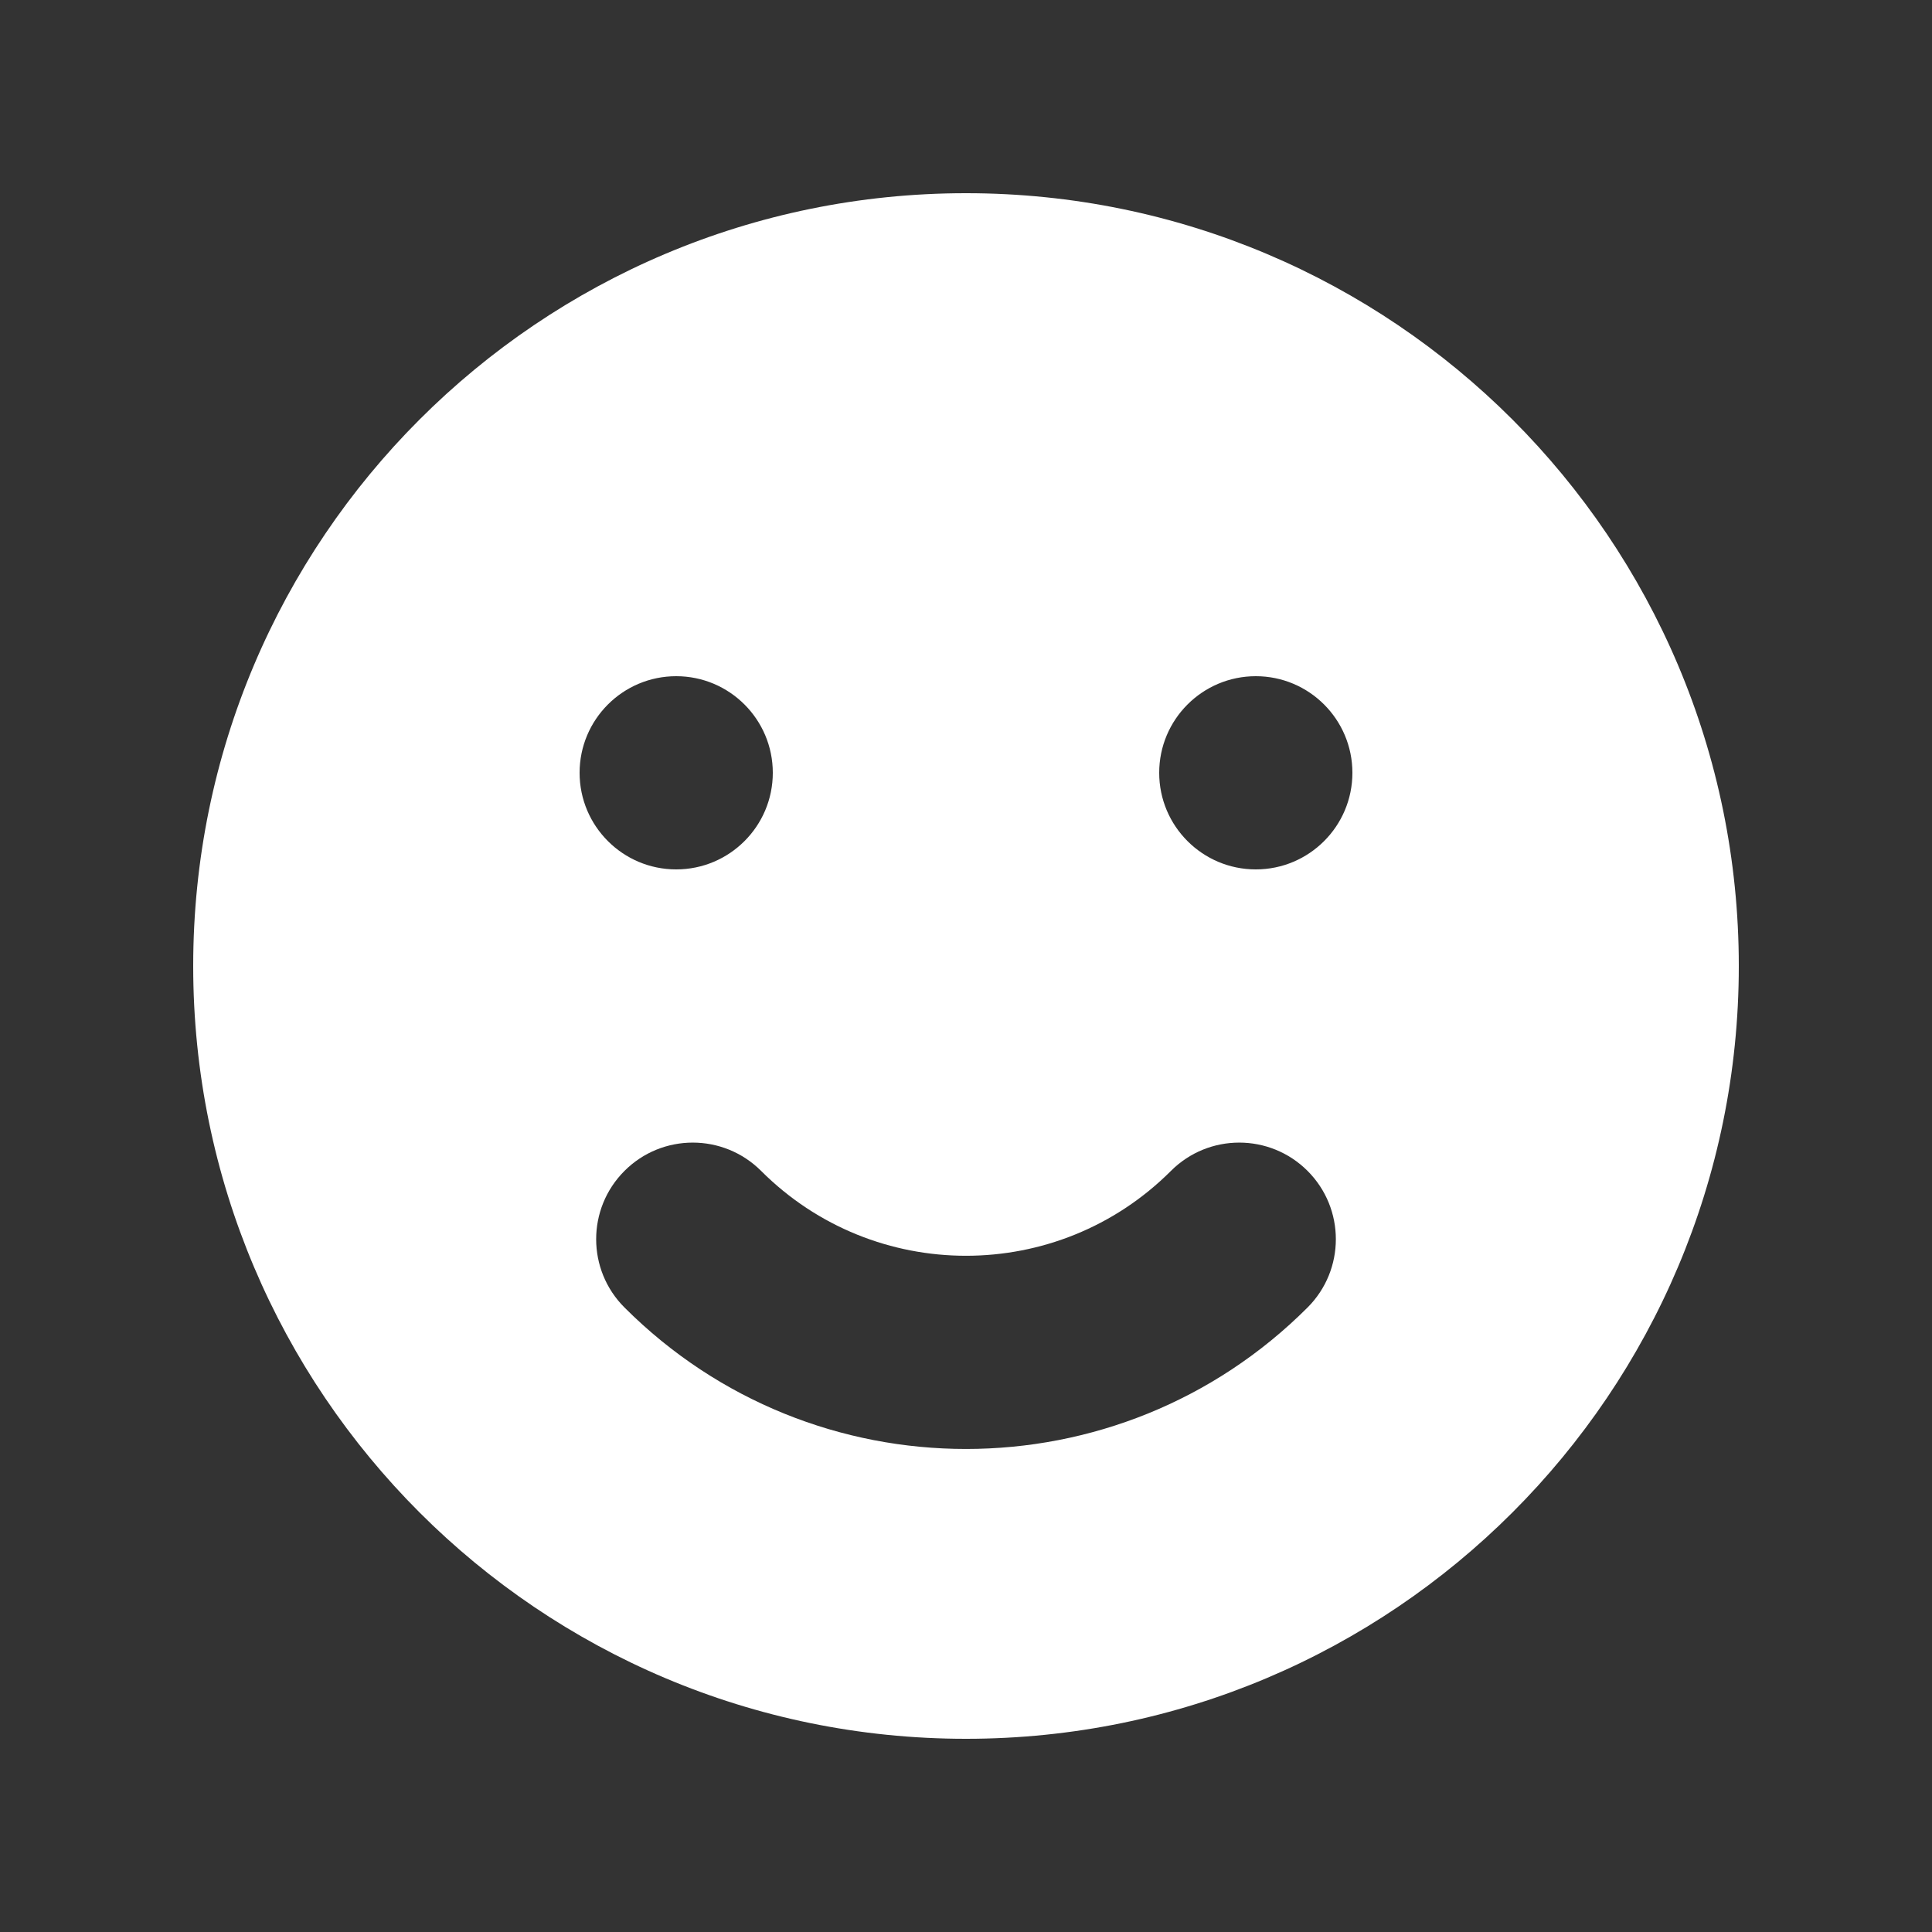 <svg width="38" height="38" viewBox="0 0 38 38" fill="none" xmlns="http://www.w3.org/2000/svg">
<rect x="0" y="0" width="38" height="38" fill="#333333" stroke="none"/>
<path fill-rule="evenodd" clip-rule="evenodd" d="M19 34.2C27.395 34.2 34.2 27.395 34.2 19C34.2 10.605 27.395 3.8 19 3.8C10.605 3.8 3.8 10.605 3.8 19C3.8 27.395 10.605 34.2 19 34.2ZM13.3 17.1C14.349 17.1 15.2 16.249 15.2 15.2C15.2 14.151 14.349 13.3 13.3 13.3C12.251 13.3 11.4 14.151 11.4 15.2C11.4 16.249 12.251 17.1 13.3 17.1ZM26.6 15.2C26.6 16.249 25.749 17.1 24.7 17.1C23.651 17.1 22.8 16.249 22.8 15.2C22.8 14.151 23.651 13.3 24.7 13.3C25.749 13.3 26.6 14.151 26.6 15.2ZM25.718 25.717C26.46 24.975 26.46 23.772 25.718 23.03C24.976 22.288 23.773 22.288 23.031 23.03C20.805 25.256 17.195 25.256 14.97 23.03C14.227 22.288 13.024 22.288 12.283 23.03C11.54 23.772 11.54 24.975 12.283 25.717C15.992 29.427 22.008 29.427 25.718 25.717Z" fill="white"/>
</svg>
